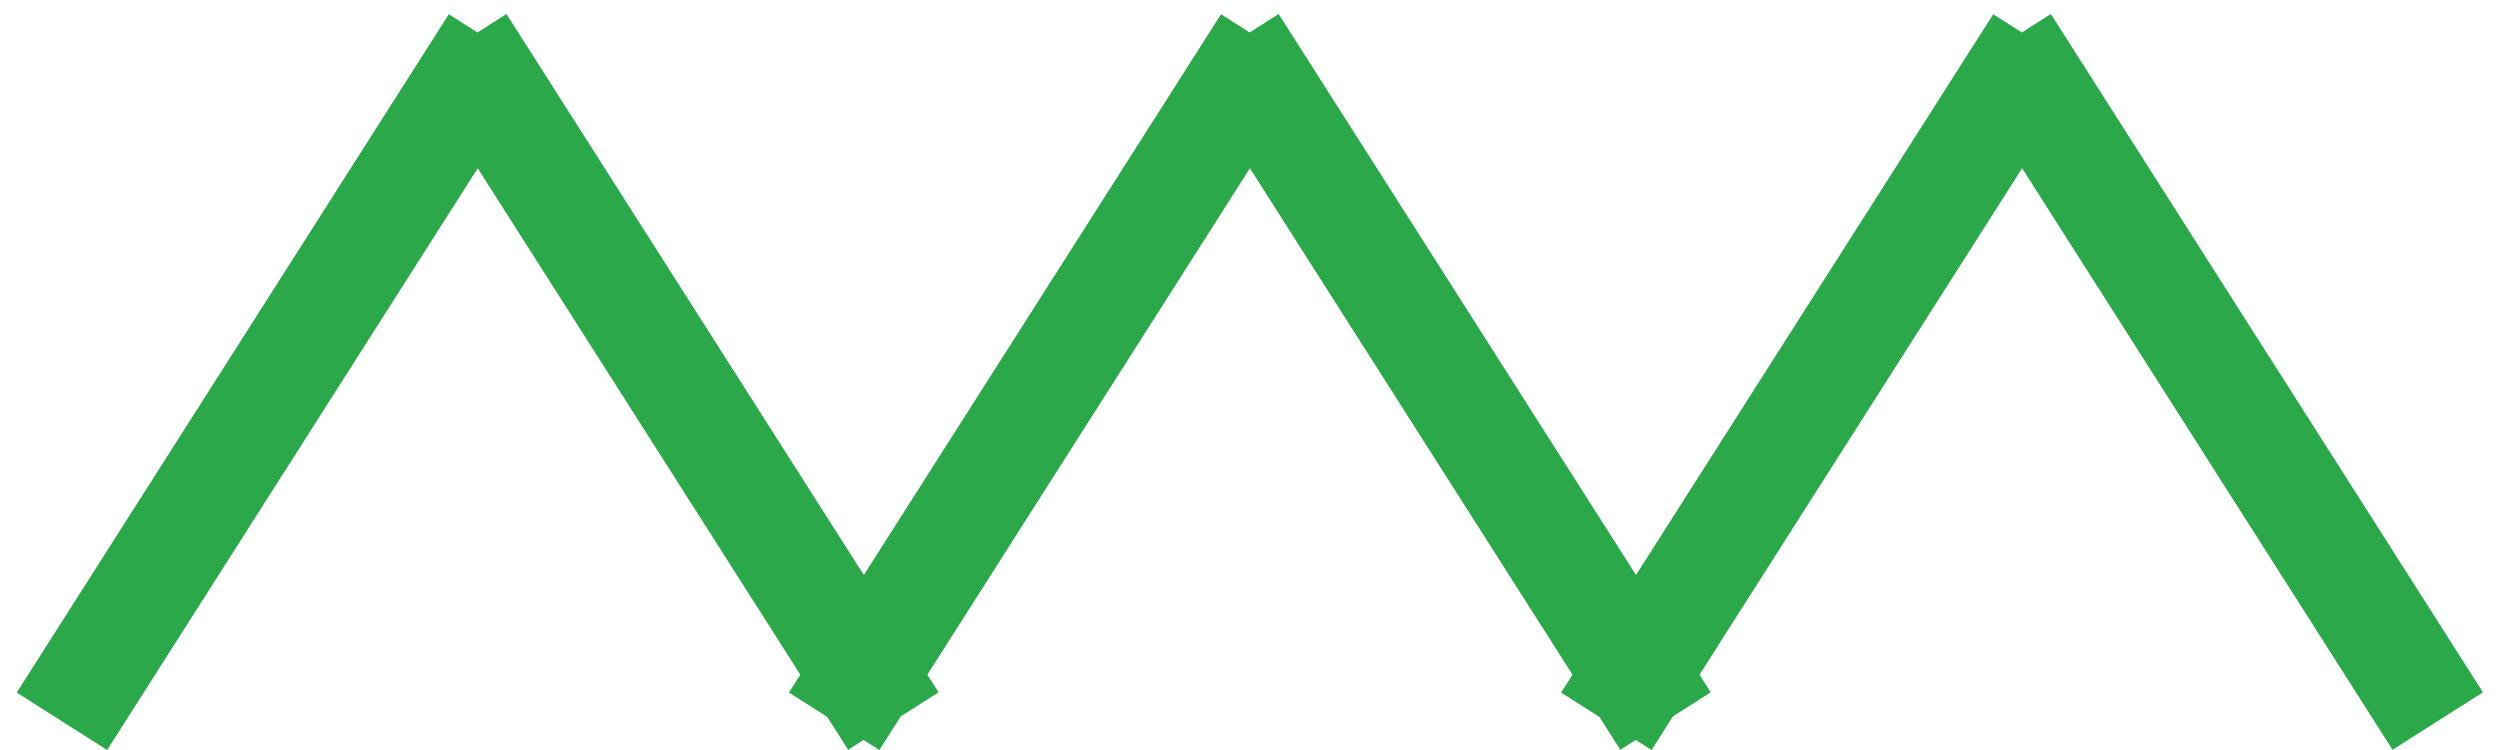 <svg width="70" height="21" viewBox="0 0 70 21" fill="none" xmlns="http://www.w3.org/2000/svg">
<line y1="-1.5" x2="22.53" y2="-1.5" transform="matrix(0.537 -0.843 0.844 0.536 3 21)" stroke="#2BA84A" stroke-width="3"/>
<line y1="-1.5" x2="22.53" y2="-1.5" transform="matrix(0.537 0.843 -0.844 0.536 11.649 2)" stroke="#2BA84A" stroke-width="3"/>
<line y1="-1.5" x2="22.53" y2="-1.5" transform="matrix(0.537 0.843 -0.844 0.536 33.27 2)" stroke="#2BA84A" stroke-width="3"/>
<line y1="-1.5" x2="22.53" y2="-1.5" transform="matrix(0.537 0.843 -0.844 0.536 54.892 2)" stroke="#2BA84A" stroke-width="3"/>
<line y1="-1.5" x2="22.53" y2="-1.5" transform="matrix(0.537 -0.843 0.844 0.536 24.622 21)" stroke="#2BA84A" stroke-width="3"/>
<line y1="-1.5" x2="22.53" y2="-1.5" transform="matrix(0.537 -0.843 0.844 0.536 46.243 21)" stroke="#2BA84A" stroke-width="3"/>
</svg>
